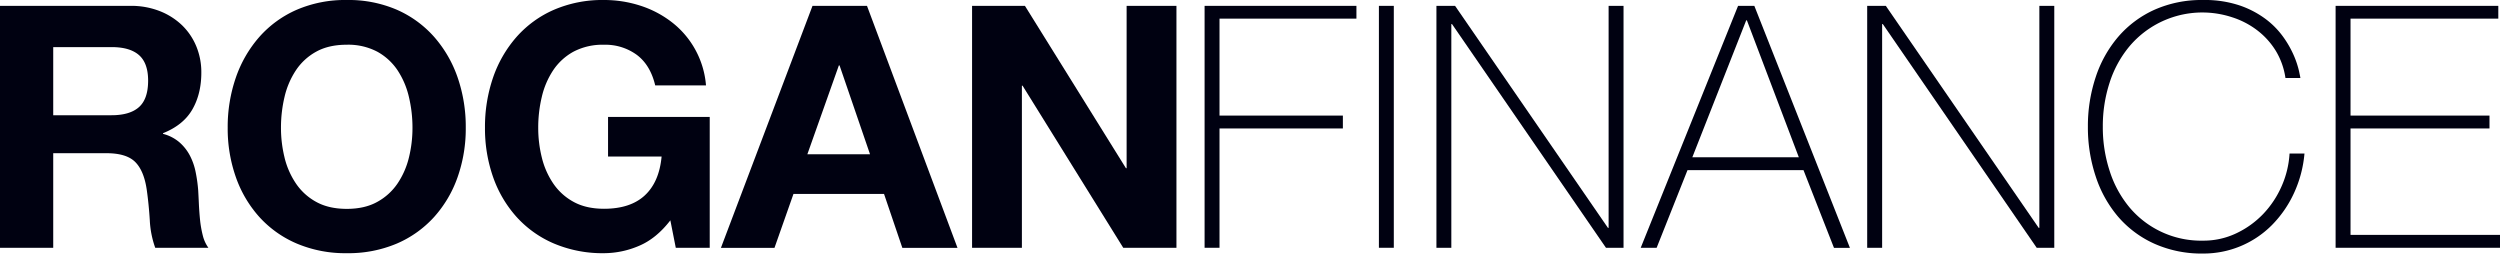 <svg id="Layer_1" data-name="Layer 1" xmlns="http://www.w3.org/2000/svg" viewBox="0 0 1280 129.81"><defs><style>.cls-1{isolation:isolate;}.cls-2{fill:#000111;}</style></defs><title>rfWordmarkBlack</title><g id="Layer_1-2" data-name="Layer 1-2"><g class="cls-1"><g class="cls-1"><path class="cls-2" d="M66.81,3a39.9,39.9,0,0,1,15,2.69A34.76,34.76,0,0,1,93.28,13a32,32,0,0,1,7.28,10.85,34.73,34.73,0,0,1,2.52,13.28q0,10.92-4.6,18.91t-15,12.15v.35A20.91,20.91,0,0,1,91.8,72.8a23.5,23.5,0,0,1,5.38,6.77,31.47,31.47,0,0,1,3,8.59,75.1,75.1,0,0,1,1.3,9.37q.17,3,.35,6.94t.6,8.16a54.21,54.21,0,0,0,1.39,7.89,18.22,18.22,0,0,0,2.87,6.34H79.48A48.24,48.24,0,0,1,76.7,112.8q-.51-8.16-1.56-15.62-1.4-9.72-5.9-14.23T54.49,78.44H27.25v48.42H0V3ZM57.09,59q9.38,0,14.06-4.16T75.84,41.3q0-9-4.69-13.1T57.09,24.12H27.25V59Z"/><path class="cls-2" d="M120.78,39.65a62.21,62.21,0,0,1,12-20.74A54.84,54.84,0,0,1,151.93,5a62.65,62.65,0,0,1,25.6-5,62.5,62.5,0,0,1,25.68,5A55,55,0,0,1,222.3,18.91a62,62,0,0,1,12,20.74,77.38,77.38,0,0,1,4.17,25.77,74.73,74.73,0,0,1-4.17,25.25,60.23,60.23,0,0,1-12,20.39,55.06,55.06,0,0,1-19.09,13.63,63.48,63.48,0,0,1-25.68,4.94,63.64,63.64,0,0,1-25.6-4.94,54.86,54.86,0,0,1-19.18-13.63,60.4,60.4,0,0,1-12-20.39,74.73,74.73,0,0,1-4.17-25.25A77.38,77.38,0,0,1,120.78,39.65Zm24.9,41a40.87,40.87,0,0,0,5.82,13.27,29.63,29.63,0,0,0,10.41,9.46q6.42,3.55,15.62,3.56t15.61-3.56a29.83,29.83,0,0,0,10.42-9.46,41.07,41.07,0,0,0,5.81-13.27,63.35,63.35,0,0,0,1.82-15.19,68.09,68.09,0,0,0-1.82-15.79A41.93,41.93,0,0,0,203.56,36a29.7,29.7,0,0,0-10.42-9.55,31.9,31.9,0,0,0-15.61-3.55q-9.21,0-15.62,3.55A29.5,29.5,0,0,0,151.5,36a41.73,41.73,0,0,0-5.82,13.62,68.09,68.09,0,0,0-1.82,15.79A63.35,63.35,0,0,0,145.68,80.61Z"/><path class="cls-2" d="M327.11,125.9a45.61,45.61,0,0,1-17.87,3.73,63.67,63.67,0,0,1-25.6-4.94,54.73,54.73,0,0,1-19.17-13.63,60.25,60.25,0,0,1-12-20.39,75,75,0,0,1-4.16-25.25,77.63,77.63,0,0,1,4.16-25.77,62.06,62.06,0,0,1,12-20.74A54.71,54.71,0,0,1,283.64,5a62.68,62.68,0,0,1,25.6-5,60.18,60.18,0,0,1,18.48,2.86,52.41,52.41,0,0,1,16.14,8.42,45.46,45.46,0,0,1,17.61,32.45h-26Q333,33.32,326.07,28.11a27.26,27.26,0,0,0-16.83-5.2,31.94,31.94,0,0,0-15.62,3.55A29.58,29.58,0,0,0,283.21,36a41.71,41.71,0,0,0-5.81,13.62,67.55,67.55,0,0,0-1.83,15.79,62.86,62.86,0,0,0,1.83,15.19,40.85,40.85,0,0,0,5.81,13.27,29.71,29.71,0,0,0,10.41,9.46q6.42,3.55,15.62,3.56,13.53,0,20.91-6.86t8.59-19.87H311.32V59.87h52.06v67H346l-2.78-14.06Q336,122.18,327.11,125.9Z"/><path class="cls-2" d="M443.9,3l46.34,123.91H462l-9.37-27.6H406.25l-9.72,27.6H369.11L416,3Zm1.56,76L429.85,33.49h-.35L413.36,79Z"/><path class="cls-2" d="M524.77,3l51.71,83.12h.35V3h25.51V126.86H575.1l-51.55-83h-.34v83H497.7V3Z"/></g><g class="cls-1"><path class="cls-2" d="M616.75,3h77.74V9.54h-70.1V59.18h63.16v6.59H624.39v61.09h-7.64Z"/><path class="cls-2" d="M706,3h7.63V126.86H706Z"/><path class="cls-2" d="M735.45,3H745l78.27,113.67h.34V3h7.64V126.86h-9L743.43,12.32h-.35V126.86h-7.63Z"/><path class="cls-2" d="M889.89,3h8.33l48.94,123.91H939L923.39,87.11H864l-15.8,39.75h-8.15ZM921,80.52,894.41,10.41h-.35L866.47,80.52Z"/><path class="cls-2" d="M956,3h9.54l78.27,113.67h.34V3h7.64V126.86h-9L964,12.32h-.35V126.86H956Z"/><path class="cls-2" d="M1069,64.9a79.36,79.36,0,0,1,4-25.42,61,61,0,0,1,11.54-20.65A53.5,53.5,0,0,1,1103.08,5,59.36,59.36,0,0,1,1128,0a56.12,56.12,0,0,1,18.92,2.86A48.33,48.33,0,0,1,1160.35,10a42.12,42.12,0,0,1,8.93,9.28,51.57,51.57,0,0,1,5.3,9.46,46.57,46.57,0,0,1,2.51,7.64c.46,2.14.7,3.32.7,3.55h-7.64a37.16,37.16,0,0,0-5-14,38.58,38.58,0,0,0-9.55-10.49,42.12,42.12,0,0,0-12.75-6.6,48.81,48.81,0,0,0-52.67,15,55.41,55.41,0,0,0-10.06,18.48,71.82,71.82,0,0,0-3.48,22.56,71.73,71.73,0,0,0,3.48,22.56A55.36,55.36,0,0,0,1090.15,106,47.84,47.84,0,0,0,1128,123.21a39,39,0,0,0,16.92-3.73,46.46,46.46,0,0,0,13.8-9.89,49.18,49.18,0,0,0,9.46-14.23,48.25,48.25,0,0,0,4.07-16.75h7.64a60.77,60.77,0,0,1-5.47,20.48,57.3,57.3,0,0,1-11.28,16.23A49.29,49.29,0,0,1,1128,129.81a59.2,59.2,0,0,1-24.9-5A53.35,53.35,0,0,1,1084.51,111,61,61,0,0,1,1073,90.32,79.32,79.32,0,0,1,1069,64.9Z"/><path class="cls-2" d="M1195.83,3h83.3V9.54h-75.66V59.18h71.15v6.59h-71.15v54.49H1280v6.6h-84.17Z"/></g></g></g></svg>